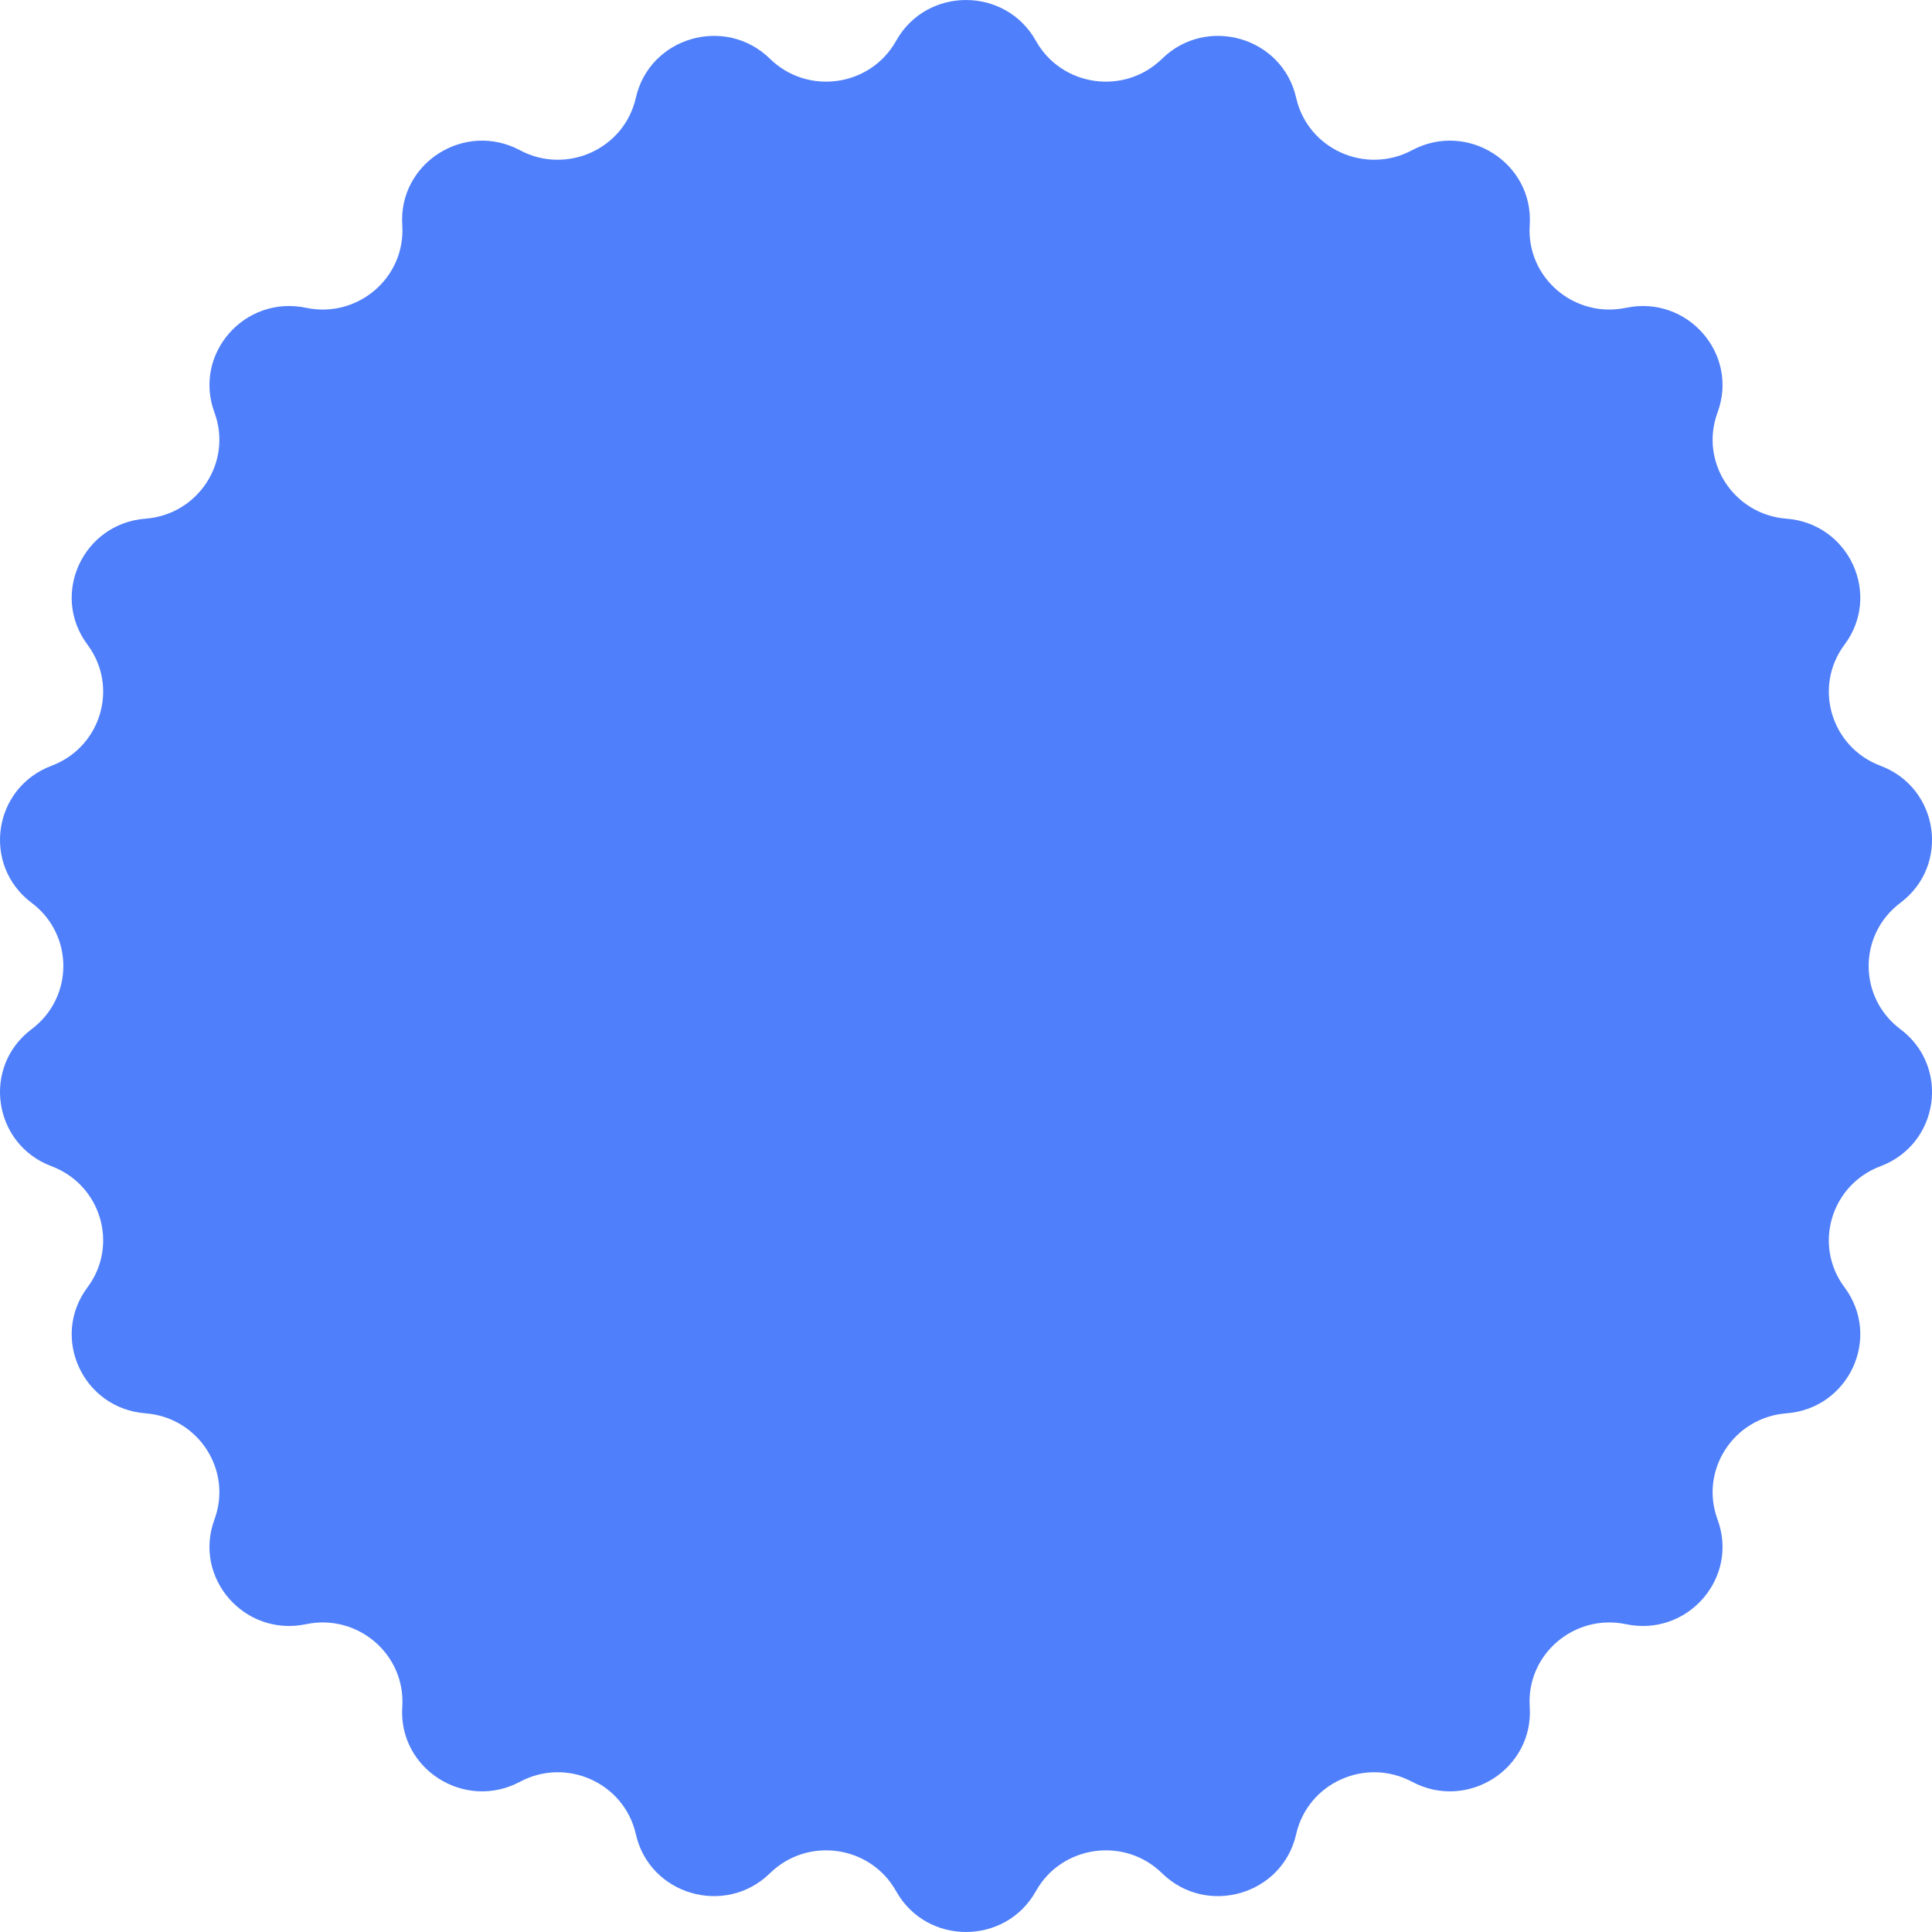 <svg xmlns="http://www.w3.org/2000/svg" width="28" height="28" viewBox="0 0 28 28" fill="none"><path d="M12.987 0.592C13.428 -0.197 14.572 -0.197 15.013 0.592C15.385 1.257 16.295 1.386 16.841 0.852C17.488 0.218 18.587 0.538 18.785 1.418C18.953 2.16 19.789 2.538 20.465 2.177C21.266 1.75 22.229 2.363 22.17 3.263C22.119 4.022 22.814 4.618 23.565 4.461C24.456 4.274 25.205 5.131 24.892 5.978C24.628 6.692 25.125 7.458 25.89 7.517C26.798 7.586 27.274 8.618 26.732 9.343C26.276 9.954 26.535 10.828 27.253 11.098C28.104 11.418 28.267 12.541 27.541 13.085C26.929 13.545 26.929 14.455 27.541 14.915C28.267 15.459 28.104 16.582 27.253 16.902C26.535 17.172 26.276 18.046 26.732 18.657C27.274 19.382 26.798 20.414 25.89 20.483C25.125 20.542 24.628 21.308 24.892 22.022C25.205 22.869 24.456 23.726 23.565 23.539C22.814 23.382 22.119 23.978 22.17 24.737C22.229 25.637 21.266 26.25 20.465 25.823C19.789 25.462 18.953 25.84 18.785 26.582C18.587 27.462 17.488 27.782 16.841 27.148C16.295 26.614 15.385 26.743 15.013 27.408C14.572 28.197 13.428 28.197 12.987 27.408C12.615 26.743 11.705 26.614 11.159 27.148C10.512 27.782 9.413 27.462 9.215 26.582C9.047 25.84 8.211 25.462 7.535 25.823C6.734 26.25 5.771 25.637 5.83 24.737C5.88 23.978 5.186 23.382 4.435 23.539C3.544 23.726 2.795 22.869 3.108 22.022C3.372 21.308 2.875 20.542 2.109 20.483C1.202 20.414 0.726 19.382 1.268 18.657C1.724 18.046 1.465 17.172 0.747 16.902C-0.104 16.582 -0.266 15.459 0.459 14.915C1.071 14.455 1.071 13.545 0.459 13.085C-0.266 12.541 -0.104 11.418 0.747 11.098C1.465 10.828 1.724 9.954 1.268 9.343C0.726 8.618 1.202 7.586 2.109 7.517C2.875 7.458 3.372 6.692 3.108 5.978C2.795 5.131 3.544 4.274 4.435 4.461C5.186 4.618 5.88 4.022 5.83 3.263C5.771 2.363 6.734 1.75 7.535 2.177C8.211 2.538 9.047 2.16 9.215 1.418C9.413 0.538 10.512 0.218 11.159 0.852C11.705 1.386 12.615 1.257 12.987 0.592Z" fill="#4F7FFA"/></svg>
